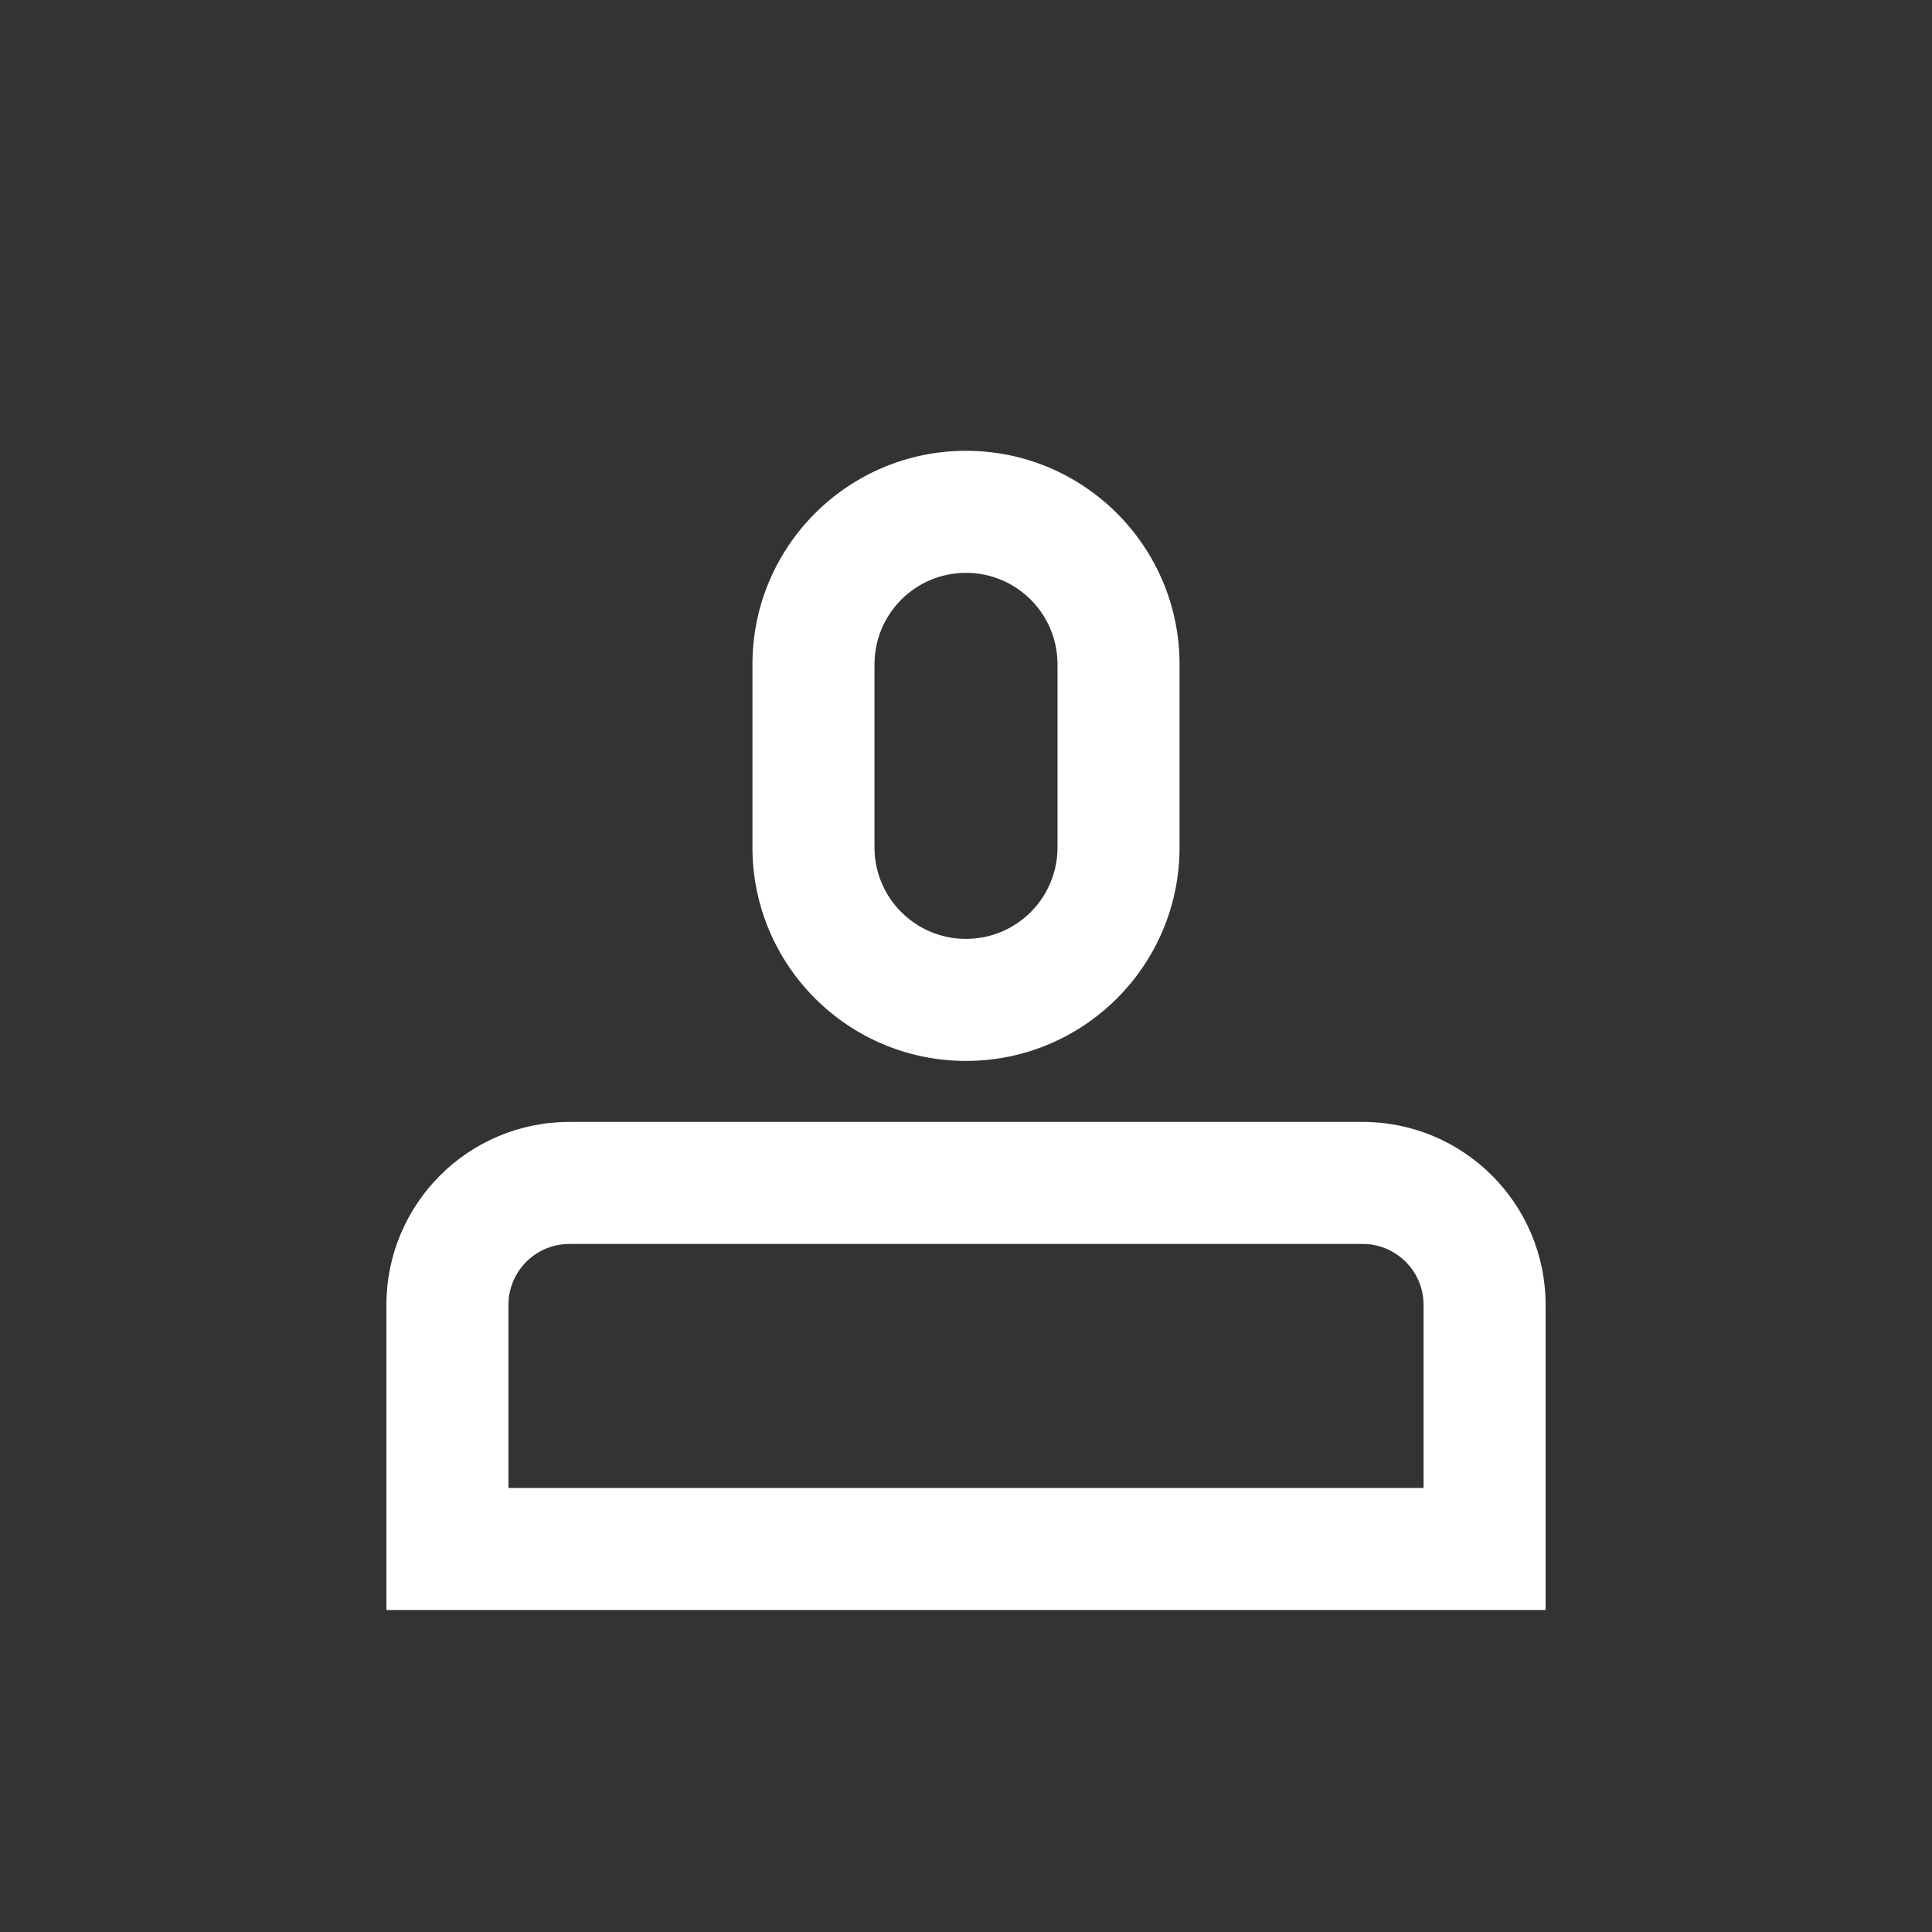 <?xml version="1.0" encoding="UTF-8"?>
<svg width="30px" height="30px" viewBox="0 0 30 30" version="1.1" xmlns="http://www.w3.org/2000/svg" xmlns:xlink="http://www.w3.org/1999/xlink">
    <rect x="0" y="0" width="30" height="30" fill="#333333" stroke="none"/>
    <!-- Generator: Sketch 46.2 (44496) - http://www.bohemiancoding.com/sketch -->
    <title>admin</title>
    <desc>Created with Sketch.</desc>
    <defs></defs>
    <g id="Symbols" stroke="none" stroke-width="1" fill="none" fill-rule="evenodd">
        <g id="admin">
            <g>
                <rect id="Rectangle-19" x="0" y="0" width="30" height="30"></rect>
                <path d="M15,8.895 C14.215,8.895 13.579,9.531 13.579,10.316 L13.579,13.158 C13.579,13.943 14.215,14.579 15,14.579 C15.785,14.579 16.421,13.943 16.421,13.158 L16.421,10.316 C16.421,9.531 15.785,8.895 15,8.895 Z M15,7 C16.831,7 18.316,8.485 18.316,10.316 L18.316,13.158 C18.316,14.989 16.831,16.474 15,16.474 C13.169,16.474 11.684,14.989 11.684,13.158 L11.684,10.316 C11.684,8.485 13.169,7 15,7 Z" id="Rectangle-20" fill="#FFFFFF" fill-rule="nonzero"></path>
                <path d="M7.895,23.105 L22.105,23.105 L22.105,20.263 C22.105,19.74 21.681,19.316 21.158,19.316 L8.842,19.316 C8.319,19.316 7.895,19.74 7.895,20.263 L7.895,23.105 Z M8.842,17.421 L21.158,17.421 C22.728,17.421 24,18.694 24,20.263 L24,25 L6,25 L6,20.263 C6,18.694 7.272,17.421 8.842,17.421 Z" id="Rectangle-21" fill="#FFFFFF" fill-rule="nonzero"></path>
            </g>
        </g>
    </g>
</svg>